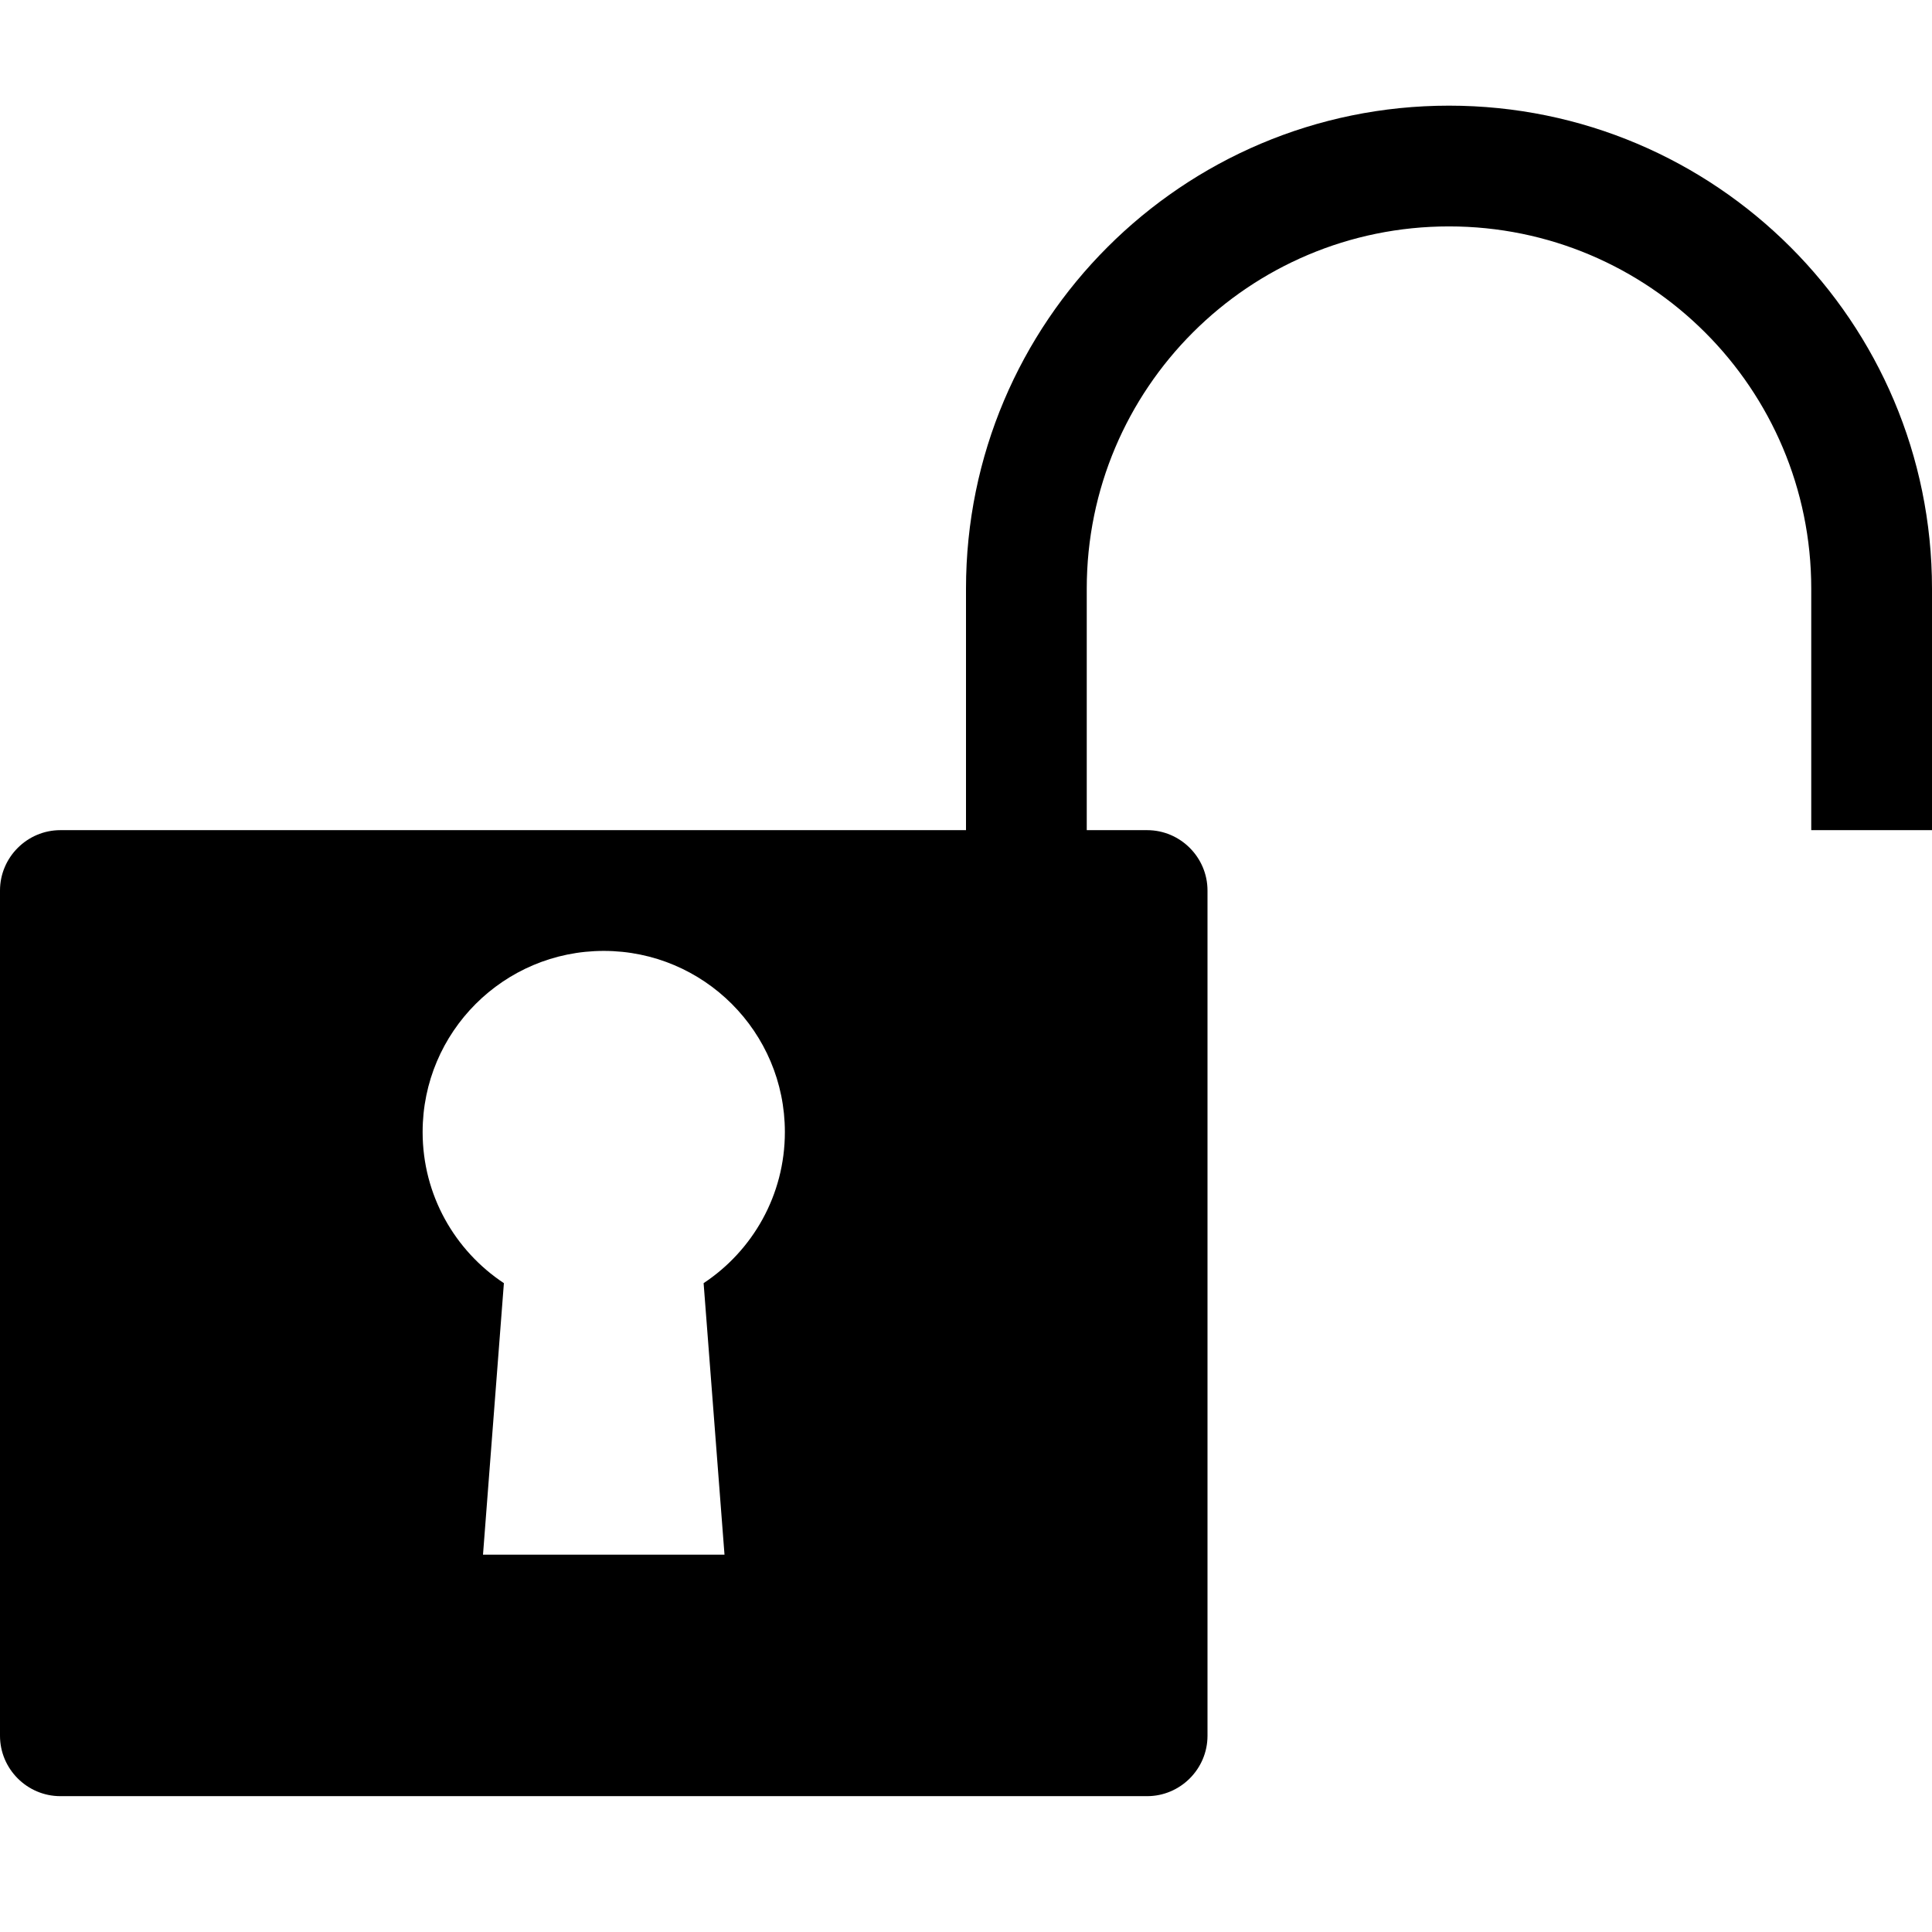 <?xml version="1.0" encoding="utf-8"?>
<!-- Generator: Adobe Illustrator 16.0.1, SVG Export Plug-In . SVG Version: 6.00 Build 0)  -->
<!DOCTYPE svg PUBLIC "-//W3C//DTD SVG 1.1//EN" "http://www.w3.org/Graphics/SVG/1.1/DTD/svg11.dtd">
<svg version="1.1" id="Layer_1" xmlns="http://www.w3.org/2000/svg" xmlns:xlink="http://www.w3.org/1999/xlink" x="0px" y="0px"
	 width="32px" height="32px" viewBox="0 0 32 32" enable-background="new 0 0 32 32" xml:space="preserve">
<path d="M24,1.75c-4.418,0-8,3.582-8,8v4H1c-0.55,0-1,0.45-1,1v14c0,0.55,0.45,1,1,1h18c0.55,0,1-0.45,1-1v-14c0-0.55-0.45-1-1-1h-1
	v-4c0-3.314,2.686-6,6-6s6,2.686,6,6v4h2v-4C32,5.332,28.418,1.75,24,1.75z M11.654,21.253L12,25.75H8l0.346-4.497
	C7.535,20.716,7,19.796,7,18.75c0-1.657,1.343-3,3-3s3,1.343,3,3C13,19.796,12.465,20.716,11.654,21.253z"/>
</svg>
